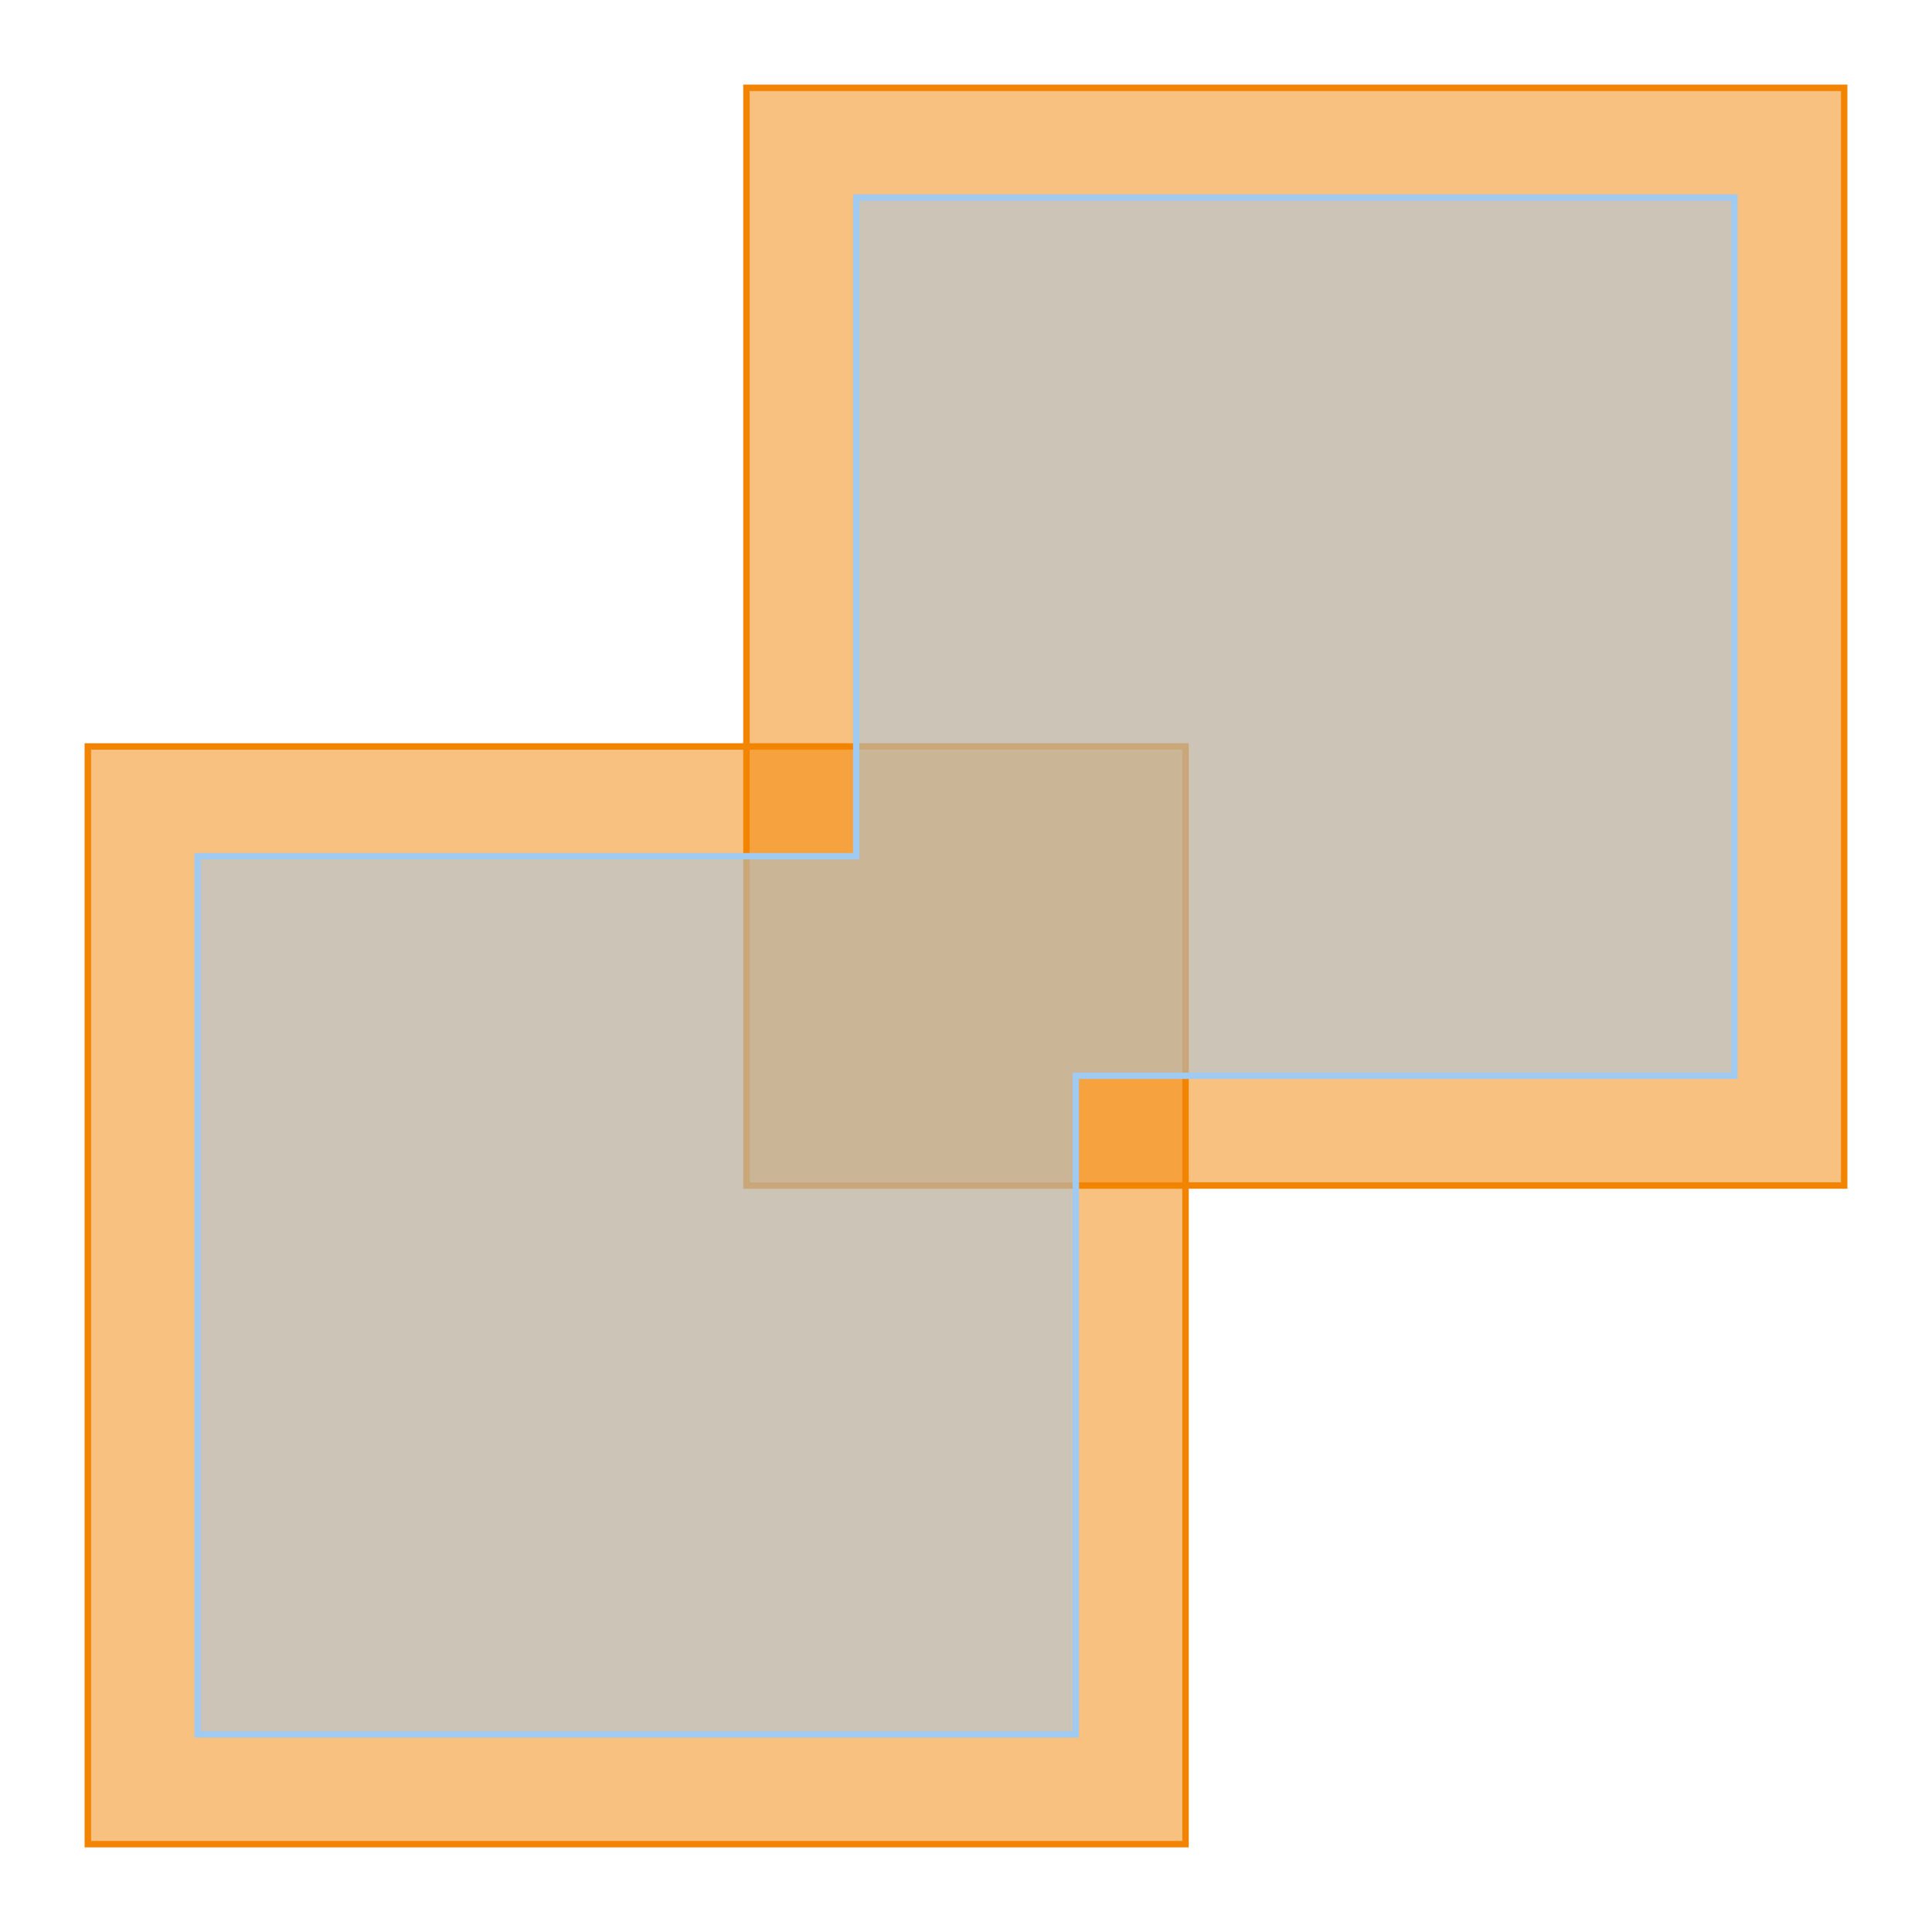 <?xml version="1.0" encoding="UTF-8"?>
<svg xmlns="http://www.w3.org/2000/svg" xmlns:xlink="http://www.w3.org/1999/xlink" width="300" height="300" viewBox="-150 -150 300 300">
<defs>
<style type="text/css">
.l1d0 {stroke: #A1CAF1; fill: #A1CAF1; fill-opacity: 0.5;}
.l0d0 {stroke: #F38400; fill: #F38400; fill-opacity: 0.5;}
</style>
</defs>
<rect x="-150" y="-150" width="300" height="300" fill="none" stroke="none"/>
<g id="offset_operation" transform="scale(1 -1)">
<polygon id="0x55c2cbc32910" class="l0d0" points="-136.364,-136.364 34.091,-136.364 34.091,34.091 -136.364,34.091"/>
<polygon id="0x55c2cbc38460" class="l0d0" points="-34.091,-34.091 136.364,-34.091 136.364,136.364 -34.091,136.364"/>
<polygon id="0x55c2cbc38b20" class="l1d0" points="17.045,-17.045 119.318,-17.045 119.318,119.318 -17.045,119.318 -17.045,17.045 -119.318,17.045 -119.318,-119.318 17.045,-119.318"/>
</g>
</svg>